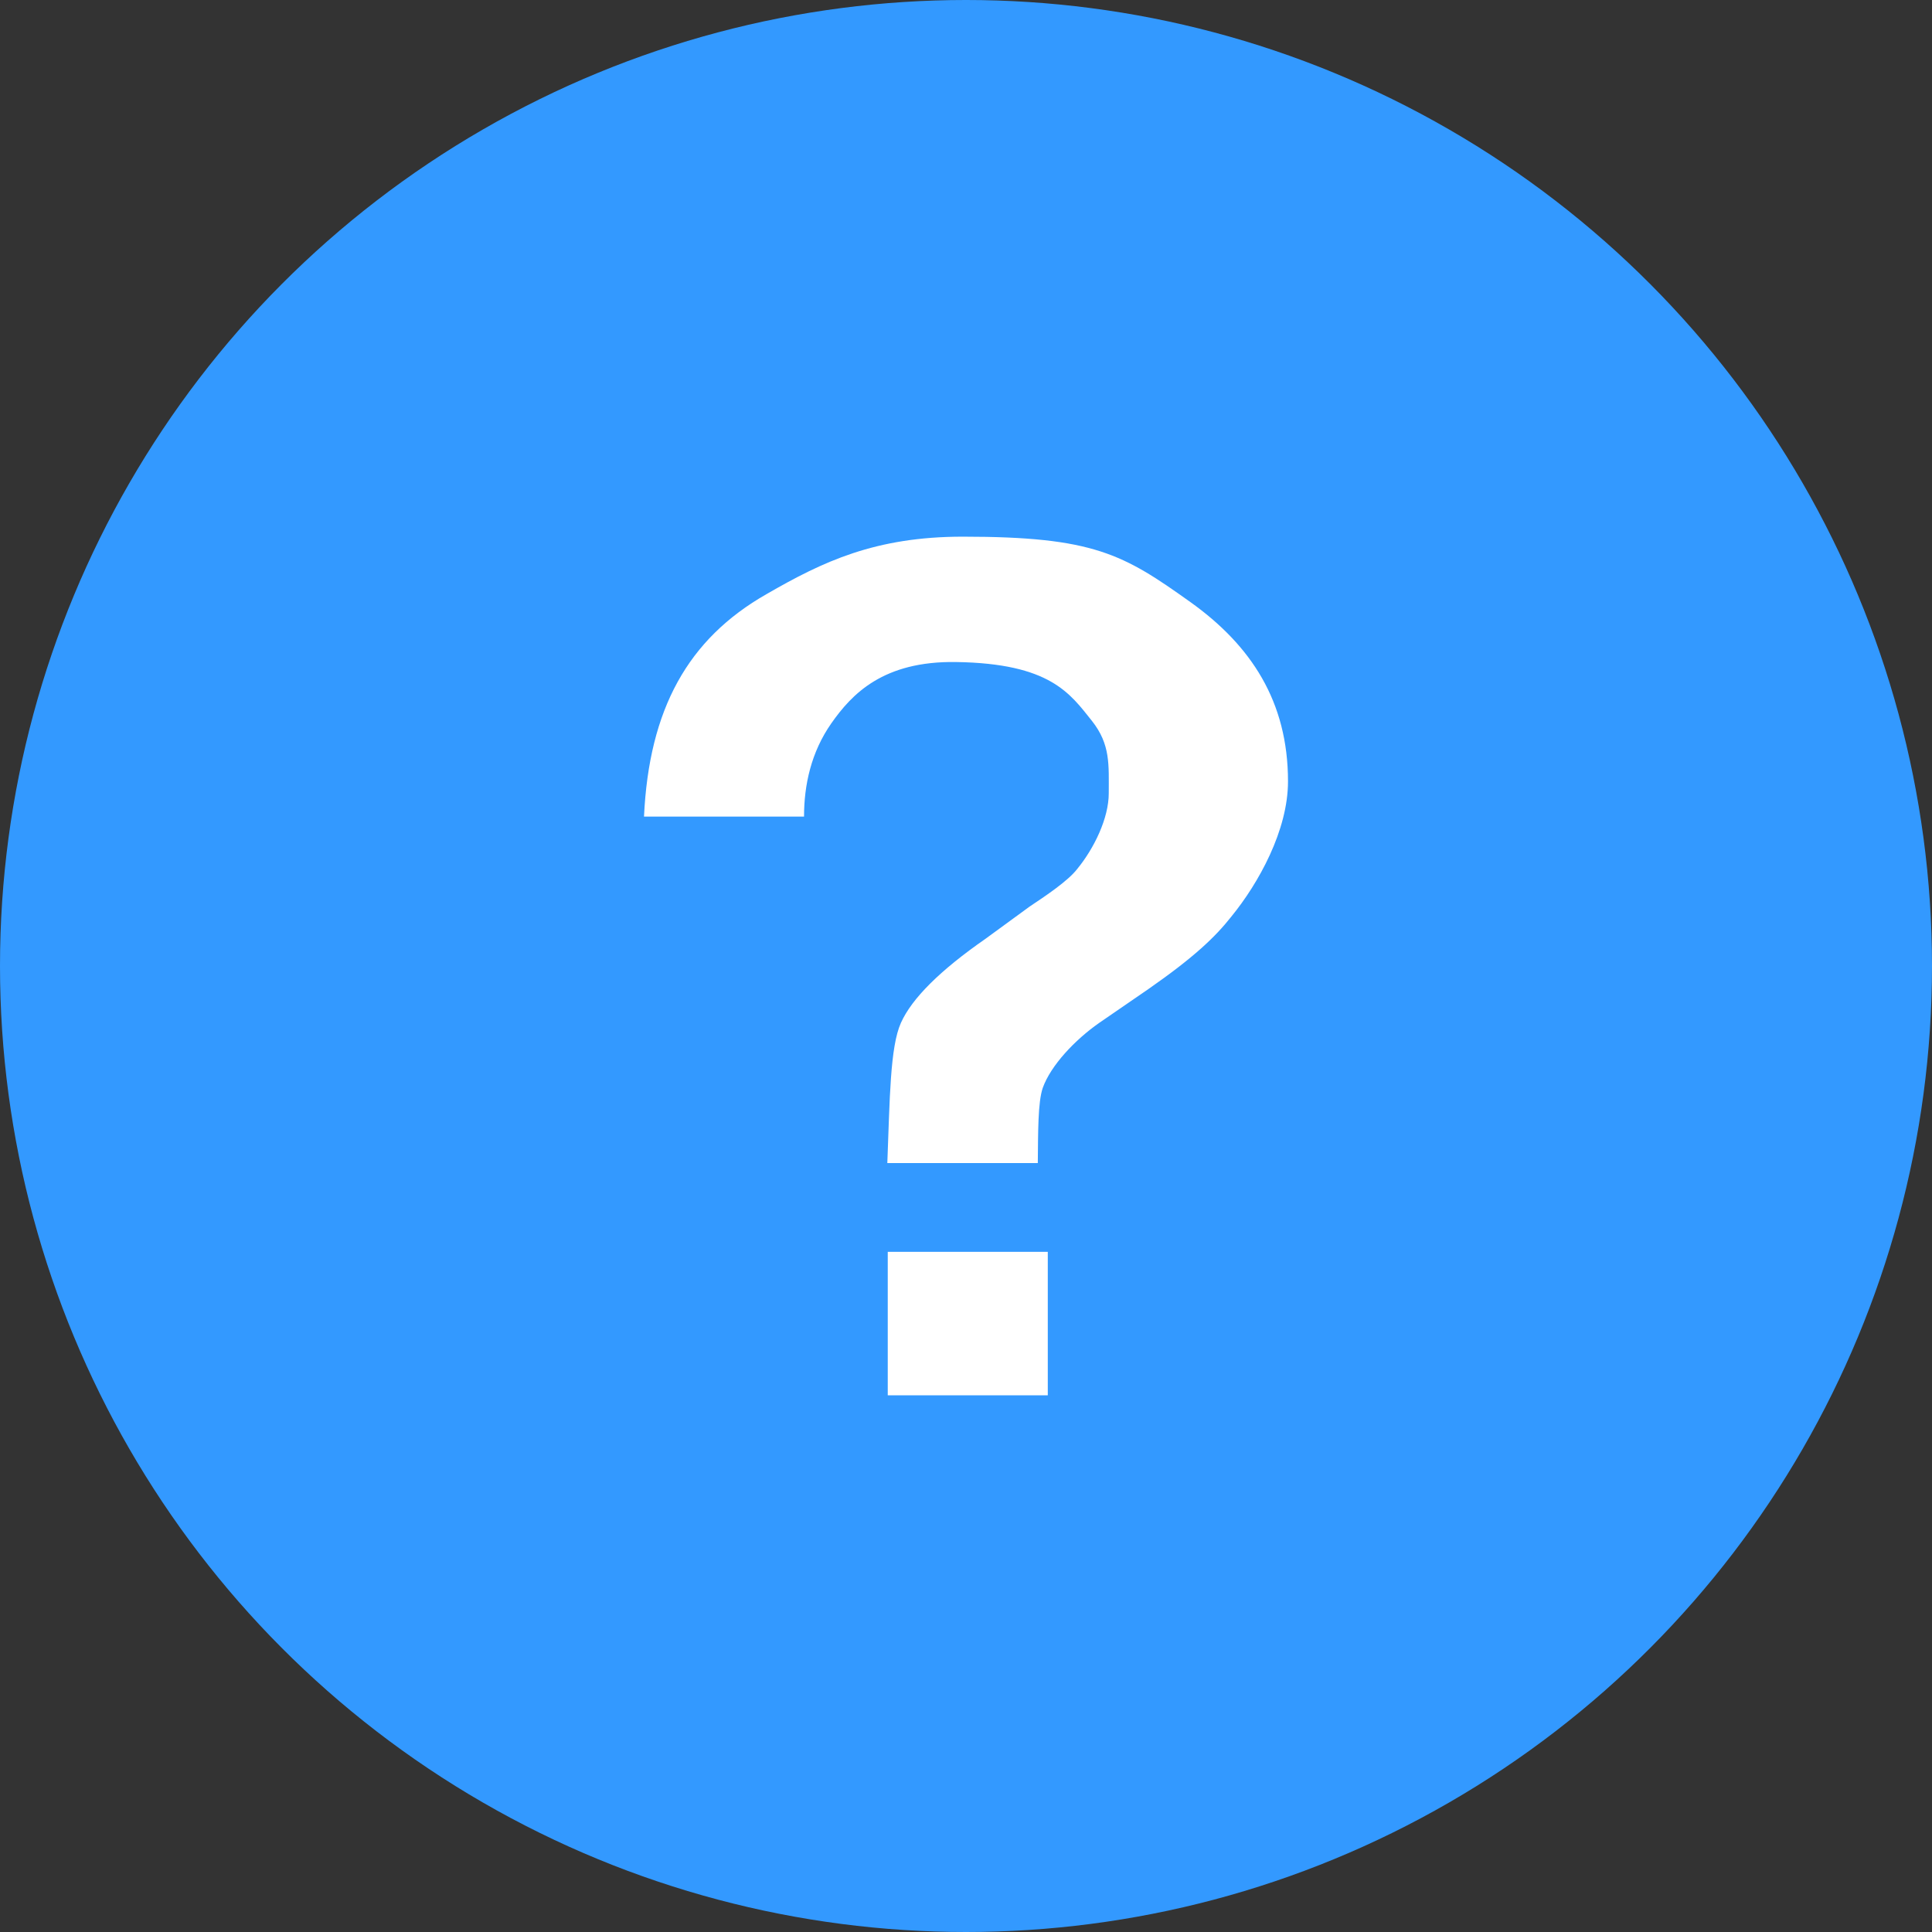 <svg xmlns="http://www.w3.org/2000/svg" xmlns:xlink="http://www.w3.org/1999/xlink" width="18" height="18" version="1.1" viewBox="0 0 18 18"><rect x="0" y="0" width="18" height="18" fill="#333333" stroke="none"/><title>:: icon (help)</title><desc>Created with Sketch.</desc><g id="M-::-User-›-Subscriptions-(default)" fill="none" fill-rule="evenodd" stroke="none" stroke-width="1" transform="translate(-1365, -591)"><g id="COLLECTIVES" transform="translate(160, 205)"><g id="::-active" transform="translate(15, 0)"><g id="::-04" transform="translate(959, 0)"><g id="::-toggle-(open-close-transactions)" transform="translate(44, 384)"><g id="::-icon-(help)" transform="translate(187, 2)"><circle id="base" cx="9" cy="9" r="9" fill="#39F"/><path id="question-mark" fill="#FFF" fill-rule="nonzero" d="M8.271,11.663 L9.762,11.663 L9.762,13 L8.271,13 L8.271,11.663 Z M7.142,5.535 C7.667,5.232 8.154,5 8.971,5 C10.189,5 10.465,5.163 11.09,5.609 C11.656,6.013 12,6.536 12,7.28 C12,7.736 11.726,8.229 11.471,8.541 C11.322,8.73 11.125,8.918 10.702,9.213 L10.241,9.53 C10.015,9.688 9.79,9.926 9.715,10.136 C9.669,10.27 9.672,10.556 9.669,10.836 L8.267,10.836 C8.29,10.243 8.292,9.755 8.394,9.529 C8.496,9.302 8.758,9.041 9.181,8.747 L9.593,8.446 C9.734,8.352 9.951,8.208 10.037,8.095 C10.194,7.903 10.33,7.623 10.33,7.391 C10.33,7.124 10.347,6.936 10.173,6.716 C9.969,6.461 9.784,6.181 8.908,6.168 C8.226,6.157 7.935,6.469 7.746,6.738 C7.556,7.009 7.491,7.316 7.491,7.608 L6,7.608 C6.047,6.608 6.408,5.953 7.142,5.535 Z"/></g></g></g></g></g></g></svg>